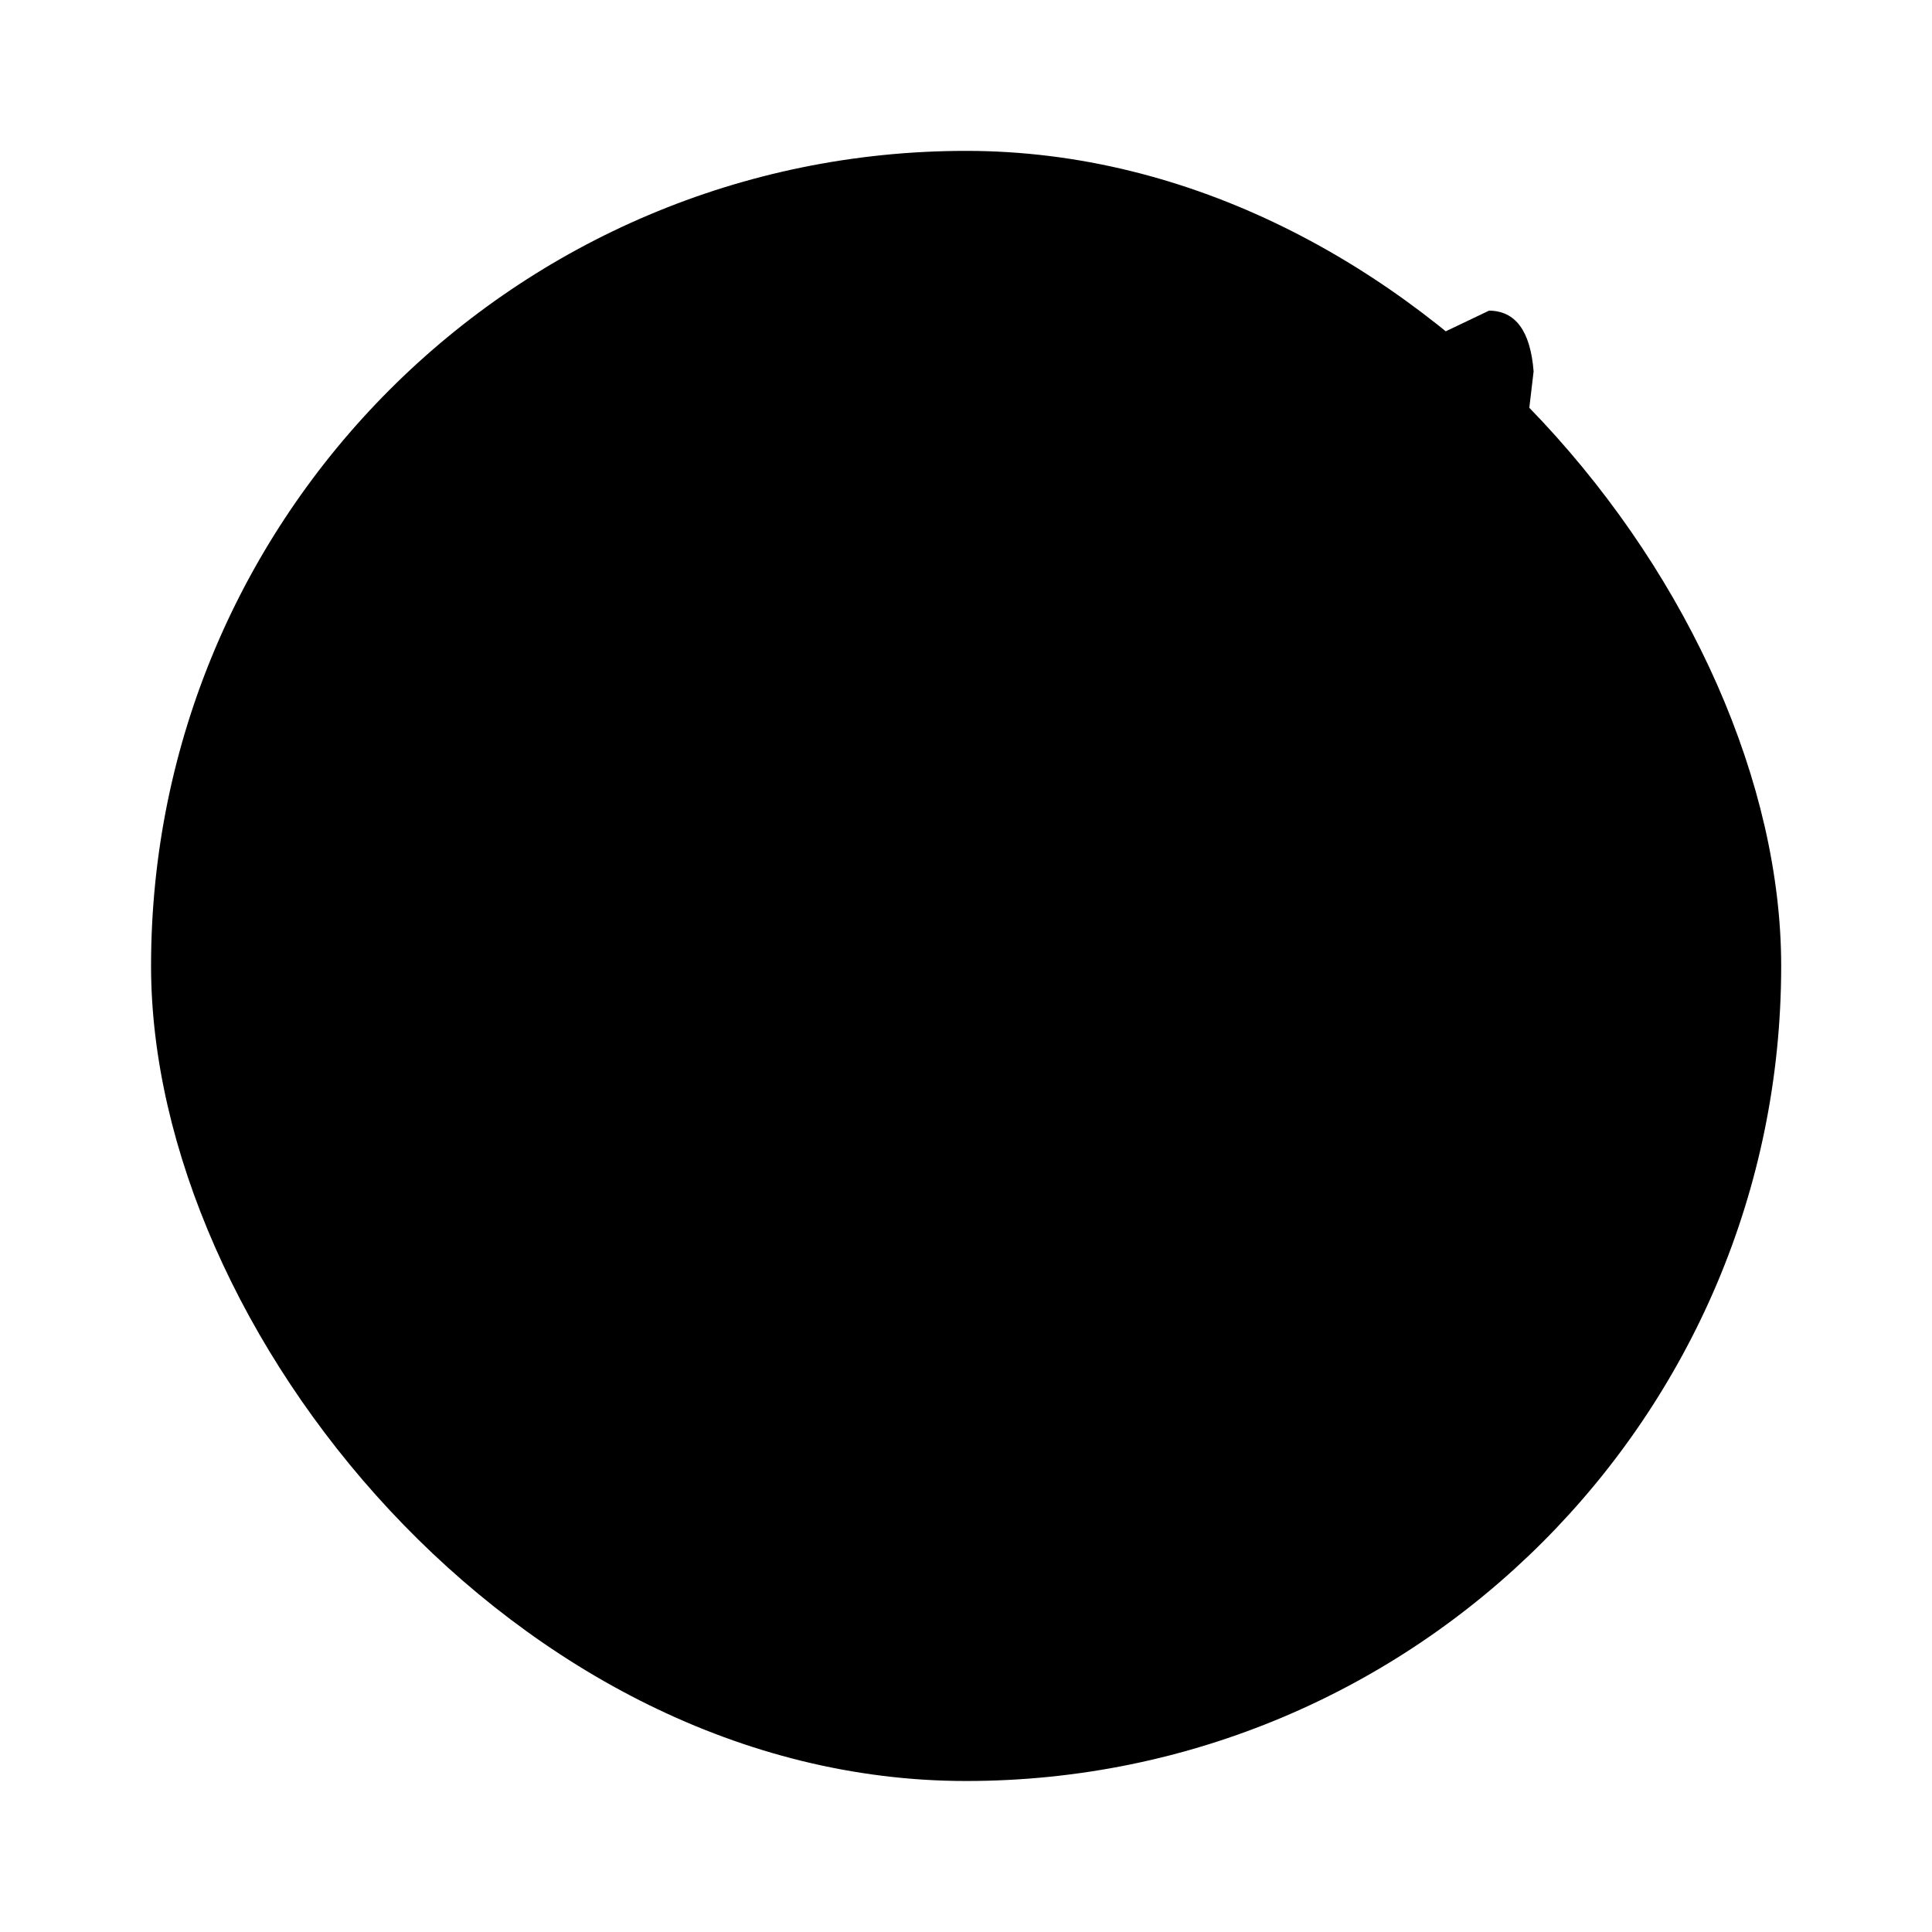 <svg width="64" height="64" version="1.1" xmlns="http://www.w3.org/2000/svg" xmlns:xlink="http://www.w3.org/1999/xlink">
 <g transform="matrix(1.35 0 0 1.35 -519.39 -675.24)" stroke-width=".741">
  <rect x="388.44" y="503.88" width="40" height="40" rx="20" fill="{{ theme.colors.orange }}" fill-opacity=".902" opacity=".9" stroke-opacity=".55" stroke-width="2.074"/>
  <path d="m421.26 507.8c0.659 3e-5 1.027 0.497 1.105 1.491l-0.552 4.68h0.204l0.436-0.347h0.116v0.104c-0.601 0.439-1.182 1.641-1.744 3.606-0.213 1.687-0.572 3.247-1.076 4.68-0.446 1.479-0.669 2.843-0.669 4.091l-0.843 2.462c-2e-5 0.208 0.32 0.416 0.96 0.624-0.116 0.485-0.291 0.728-0.523 0.728v0.139h0.204v0.104c-2e-5 0.254-0.33 0.381-0.989 0.381l0.116 0.139v0.485h-0.204c0.136 0.485 0.426 0.728 0.872 0.728v0.243h-0.872v0.139c0.291 0 0.436 0.208 0.436 0.624l-1.221 0.485 0.116 0.139v0.104c-3e-5 0.162-0.145 0.243-0.436 0.243v0.139c0.368 0 0.552 0.081 0.552 0.243-0.523 0.208-1.212 1.237-2.064 3.086-0.872 1.641-1.628 2.462-2.268 2.462h-0.233c-0.485-0.37-0.882-1.595-1.192-3.675-1.241-3.167-1.861-5.027-1.861-5.582-1e-5 -1.433-0.397-2.958-1.192-4.576-0.213-0.716-0.359-1.618-0.436-2.704l-0.523-0.139c-1.318 2.381-2.006 4.241-2.064 5.582-0.368 0.786-0.659 1.734-0.872 2.843 0.795 0.254 1.192 0.497 1.192 0.728v0.139c-0.62-0.092-1.056-0.266-1.308-0.52-0.271 0.624-0.63 2.357-1.076 5.2-0.349 1.317-0.785 1.976-1.308 1.976-1.473-0.578-2.704-1.525-3.693-2.843-0.155 0-0.407-0.659-0.756-1.976-0.213 0-0.359-0.659-0.436-1.976-0.737-1.872-1.241-4.01-1.512-6.414v-3.606h-0.116l-0.523 0.139v-0.139c0-0.162 0.174-0.243 0.523-0.243l-0.116-2.08v-1.629l-0.843-5.2v-2.219c0.368-1.387 1.008-2.08 1.919-2.08 0 0 0.081-5e-3 0.349 0.347l-0.349-0.104c1.415 1.849 2.248 3.409 2.501 4.68h0.989v0.243h-0.756v0.277c0.291 1.063 0.504 1.595 0.64 1.595h0.233l0.523-0.139 0.116 0.139 0.116-0.139 0.116 0.139v0.104c-0.388 0.277-0.649 0.659-0.785 1.144h-0.087v0.243h0.204c0.271 3.86 0.775 6.784 1.512 8.771l0.436 0.347h0.233c0.291 1e-5 0.901-1.352 1.832-4.056 0.601-1.225 1.037-2.3 1.308-3.224l-0.116-0.381c0.601-0.901 1.221-1.352 1.861-1.352h0.204c0.407 3e-5 0.698 0.254 0.872 0.763 0.543 0.763 0.979 1.907 1.308 3.432l1.628 3.606c0.213 0.254 0.32 0.543 0.32 0.867 0.601 1.364 1.144 2.265 1.628 2.704h0.349c0.407 0 0.95-1.687 1.628-5.062 0.116 2e-5 0.436-0.901 0.959-2.704v-0.139l-1.832-0.243-0.436 0.139h-0.552v-0.277l1.105-0.104h2.152c0.833-2.982 1.599-5.293 2.297-6.934 0.233-3.374 0.552-5.062 0.96-5.062l1.308-0.624m-11.078 2.982h0.32v0.104c-2e-5 0.162-0.107 0.243-0.32 0.243l-0.116 0.139v0.139l-0.32-0.139v-0.243l0.436-0.243m-1.628 1.352v0.139c-1e-5 0.185-0.465 0.381-1.396 0.589v-0.243l0.64-0.347 0.116 0.104h0.087l0.552-0.243m-3.14 1.248v0.104c-0.407 0.37-1.066 0.705-1.977 1.005v-0.243c0.155 2e-5 0.233-0.127 0.233-0.381l1.745-0.485m5.524 1.213 0.116 0.139v0.104l-0.204 0.277h-0.116l-0.233-0.277v-0.104l0.436-0.139m4.013 0.139h0.116v0.104l-0.204 0.277h-0.116v-0.139l0.204-0.243m-1.832 1.734 0.436 0.347c-0.077 0.254-0.291 0.381-0.64 0.381l-0.233-0.381c-2e-5 -0.116 0.145-0.231 0.436-0.347m2.617 1.595 0.087 0.139v0.104l-0.087 0.139h-0.233v-0.139l0.233-0.243m-4.129 1.248v0.104l-0.552 0.52h-0.32v-0.139c-2e-5 -0.208 0.291-0.37 0.872-0.485m-3.809 10.609h0.116v0.243l-0.872 0.52-0.116-0.139v-0.243l0.872-0.381m-0.32 3.224h0.087l0.349 0.381-0.116 0.104h-0.116l-0.204-0.347v-0.139" fill="{{ theme.colors.foreground }}"/>
 </g>
</svg>

